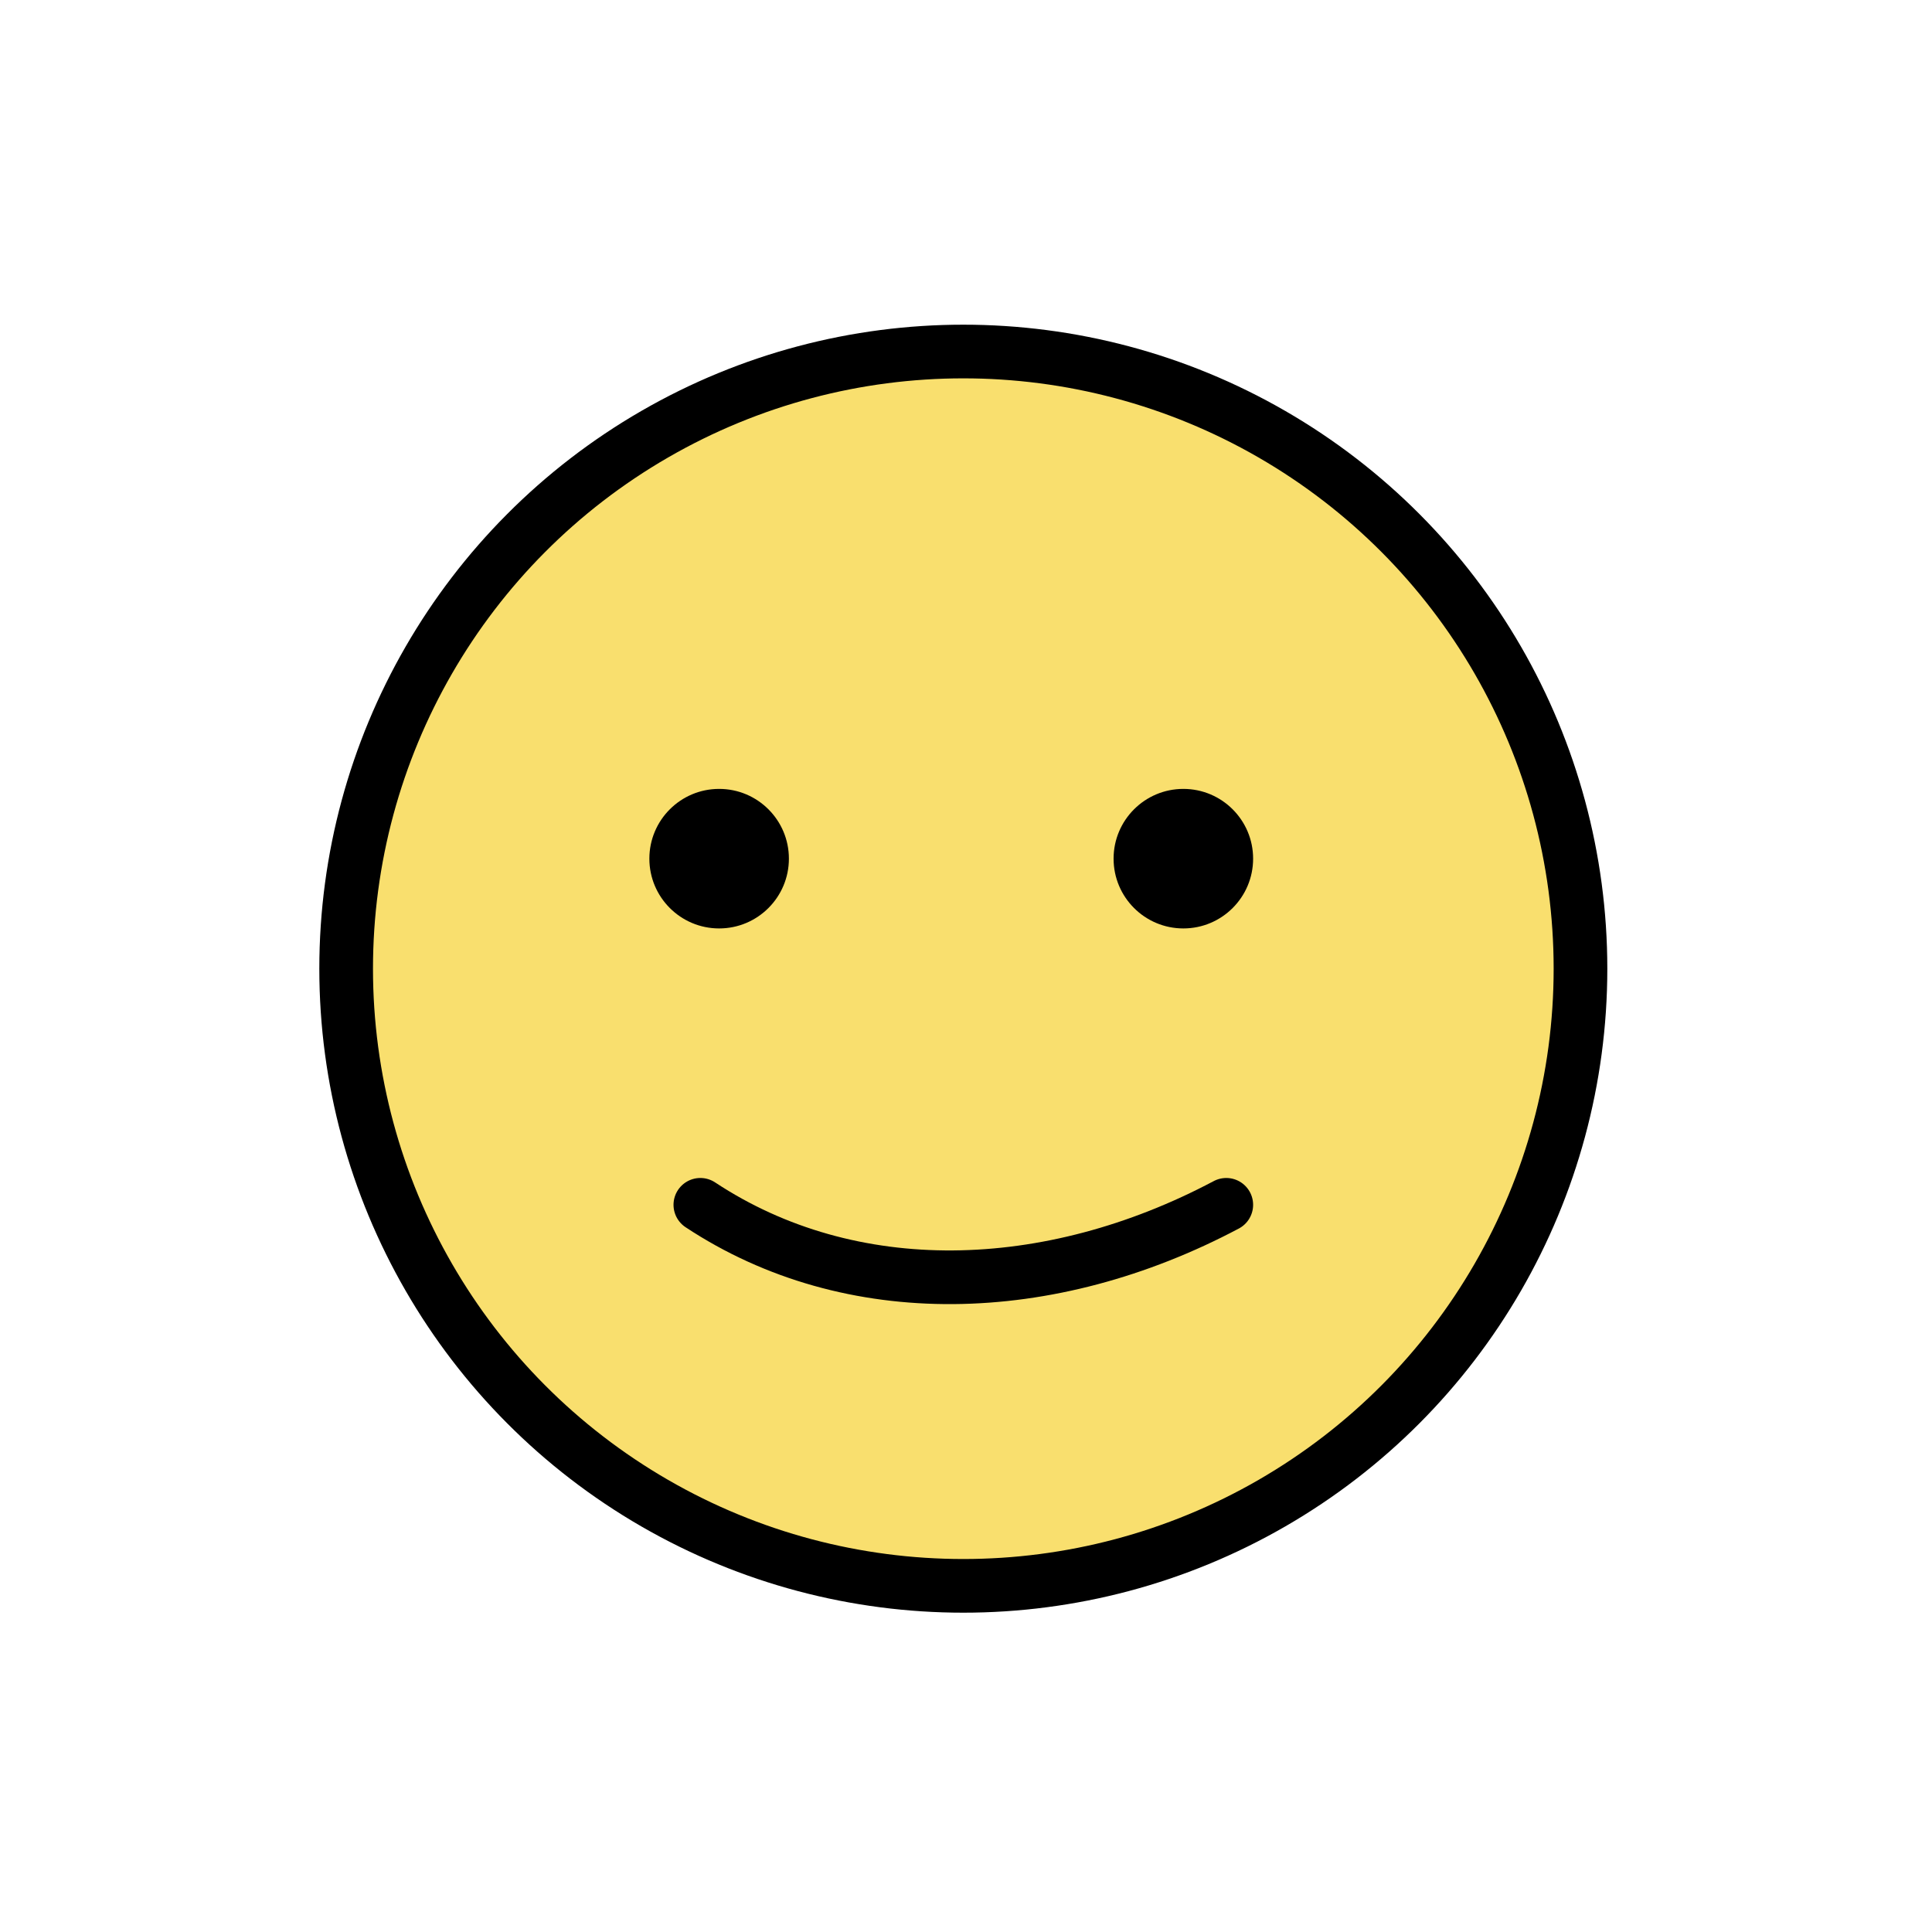 <?xml version="1.0" encoding="utf-8"?>
<!-- Generator: Adobe Illustrator 22.1.0, SVG Export Plug-In . SVG Version: 6.00 Build 0)  -->
<svg version="1.1" id="emoji" xmlns="http://www.w3.org/2000/svg" xmlns:xlink="http://www.w3.org/1999/xlink" x="0px" y="0px"
	 viewBox="0 0 72 72" style="enable-background:new 0 0 72 72;" xml:space="preserve">
<style type="text/css">
	.st0{fill:#F9DF6E;}
	.st1{fill:none;stroke:#000000;stroke-width:2;stroke-linecap:round;stroke-linejoin:round;stroke-miterlimit:10;}
</style>
<g id="color">
	<polygon id="SVGID_1_" class="st0" points="35.9,13.1 27.3,14.7 22,17.8 17.1,22.8 13.6,30.2 13.6,42.5 19.2,51.9 27.3,57.4 
		35.9,59.1 43.1,57.9 50.8,53.6 55.9,47.4 58.9,38.2 58.1,30.2 54.3,22.3 50.1,18 42.9,14.1 	"/>
</g>
<g id="hair">
</g>
<g id="skin">
</g>
<g id="skin-shadow">
</g>
<g id="line">
	<circle class="st1" cx="35.9" cy="36.1" r="23"/>
	<circle cx="44.1" cy="32" r="2.6"/>
	<circle cx="26.8" cy="32" r="2.6"/>
	<path class="st1" d="M45.7,44.9c-6.6,3.5-14,3.7-19.6,0"/>
</g>
</svg>
